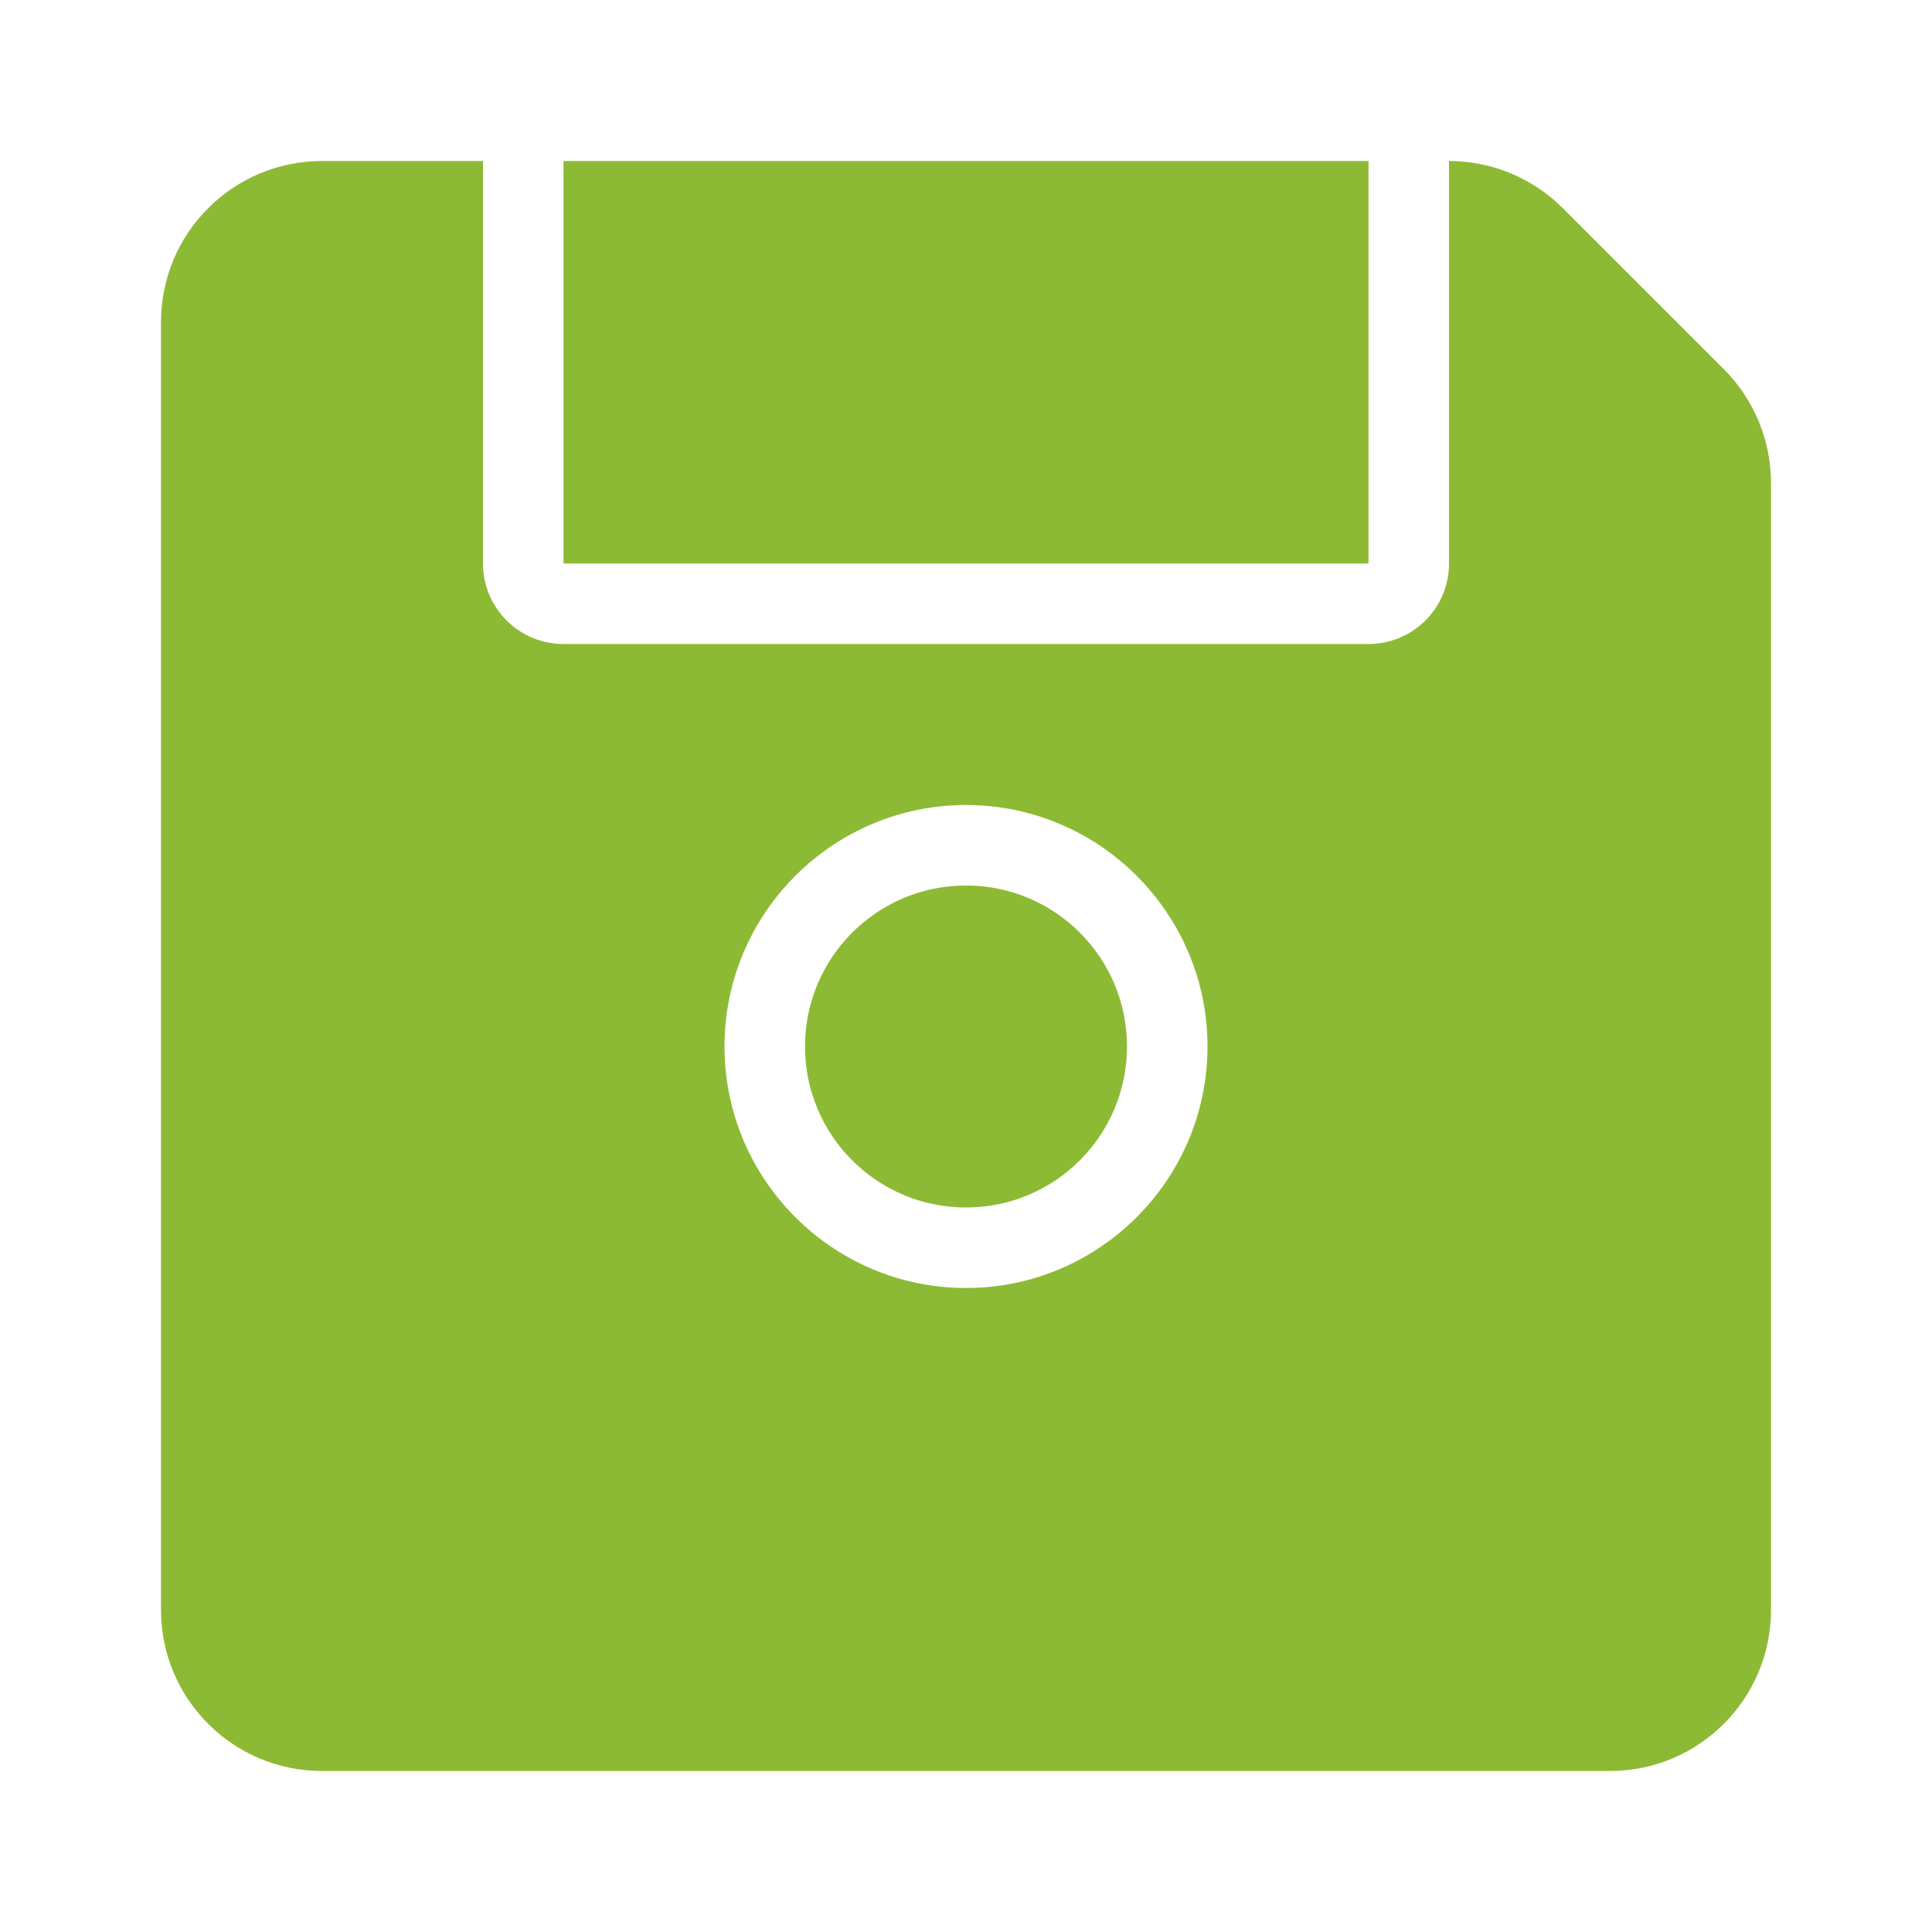 <?xml version="1.0" encoding="utf-8"?>
<!-- Generator: Adobe Illustrator 16.0.0, SVG Export Plug-In . SVG Version: 6.00 Build 0)  -->
<!DOCTYPE svg PUBLIC "-//W3C//DTD SVG 1.0//EN" "http://www.w3.org/TR/2001/REC-SVG-20010904/DTD/svg10.dtd">
<svg version="1.0" id="Layer_1" xmlns="http://www.w3.org/2000/svg" xmlns:xlink="http://www.w3.org/1999/xlink" x="0px" y="0px"
	 width="24px" height="24px" viewBox="0 0 24 24" enable-background="new 0 0 24 24" xml:space="preserve">
<rect x="499" y="1028" width="10" height="5"/>
<g>
	<circle cx="504" cy="1039" r="2"/>
	<path d="M513.414,1030.586l-2-2c-0.375-0.375-0.884-0.586-1.414-0.586v5c0,0.553-0.447,1-1,1h-10c-0.553,0-1-0.447-1-1v-5h-2
		c-1.104,0-2,0.896-2,2v16c0,1.104,0.896,2,2,2h16c1.104,0,2-0.896,2-2v-14C514,1031.47,513.789,1030.961,513.414,1030.586z
		 M504,1042c-1.654,0-3-1.346-3-3s1.346-3,3-3s3,1.346,3,3S505.654,1042,504,1042z"/>
</g>
<rect x="499" y="1028" width="10" height="5"/>
<g>
	<circle cx="504" cy="1039" r="2"/>
	<path d="M513.414,1030.586l-2-2c-0.375-0.375-0.884-0.586-1.414-0.586v5c0,0.553-0.447,1-1,1h-10c-0.553,0-1-0.447-1-1v-5h-2
		c-1.104,0-2,0.896-2,2v16c0,1.104,0.896,2,2,2h16c1.104,0,2-0.896,2-2v-14C514,1031.47,513.789,1030.961,513.414,1030.586z
		 M504,1042c-1.654,0-3-1.346-3-3s1.346-3,3-3s3,1.346,3,3S505.654,1042,504,1042z"/>
</g>
<rect x="499" y="1028" width="10" height="5"/>
<g>
	<circle cx="504" cy="1039" r="2"/>
	<path d="M513.414,1030.586l-2-2c-0.375-0.375-0.884-0.586-1.414-0.586v5c0,0.553-0.447,1-1,1h-10c-0.553,0-1-0.447-1-1v-5h-2
		c-1.104,0-2,0.896-2,2v16c0,1.104,0.896,2,2,2h16c1.104,0,2-0.896,2-2v-14C514,1031.47,513.789,1030.961,513.414,1030.586z
		 M504,1042c-1.654,0-3-1.346-3-3s1.346-3,3-3s3,1.346,3,3S505.654,1042,504,1042z"/>
</g>
<rect x="7" y="2" fill="#8DBA34" width="10" height="5"/>
<g>
	<circle fill="#8DBA34" cx="12" cy="13" r="2"/>
	<path fill="#8DBA34" d="M21.414,4.586l-2-2C19.039,2.211,18.53,2,18,2v5c0,0.553-0.447,1-1,1H7C6.448,8,6,7.553,6,7V2H4
		C2.896,2,2,2.896,2,4v16c0,1.104,0.896,2,2,2h16c1.104,0,2-0.896,2-2V6C22,5.47,21.789,4.961,21.414,4.586z M12,16
		c-1.654,0-3-1.346-3-3s1.346-3,3-3s3,1.346,3,3S13.654,16,12,16z"/>
</g>
</svg>
